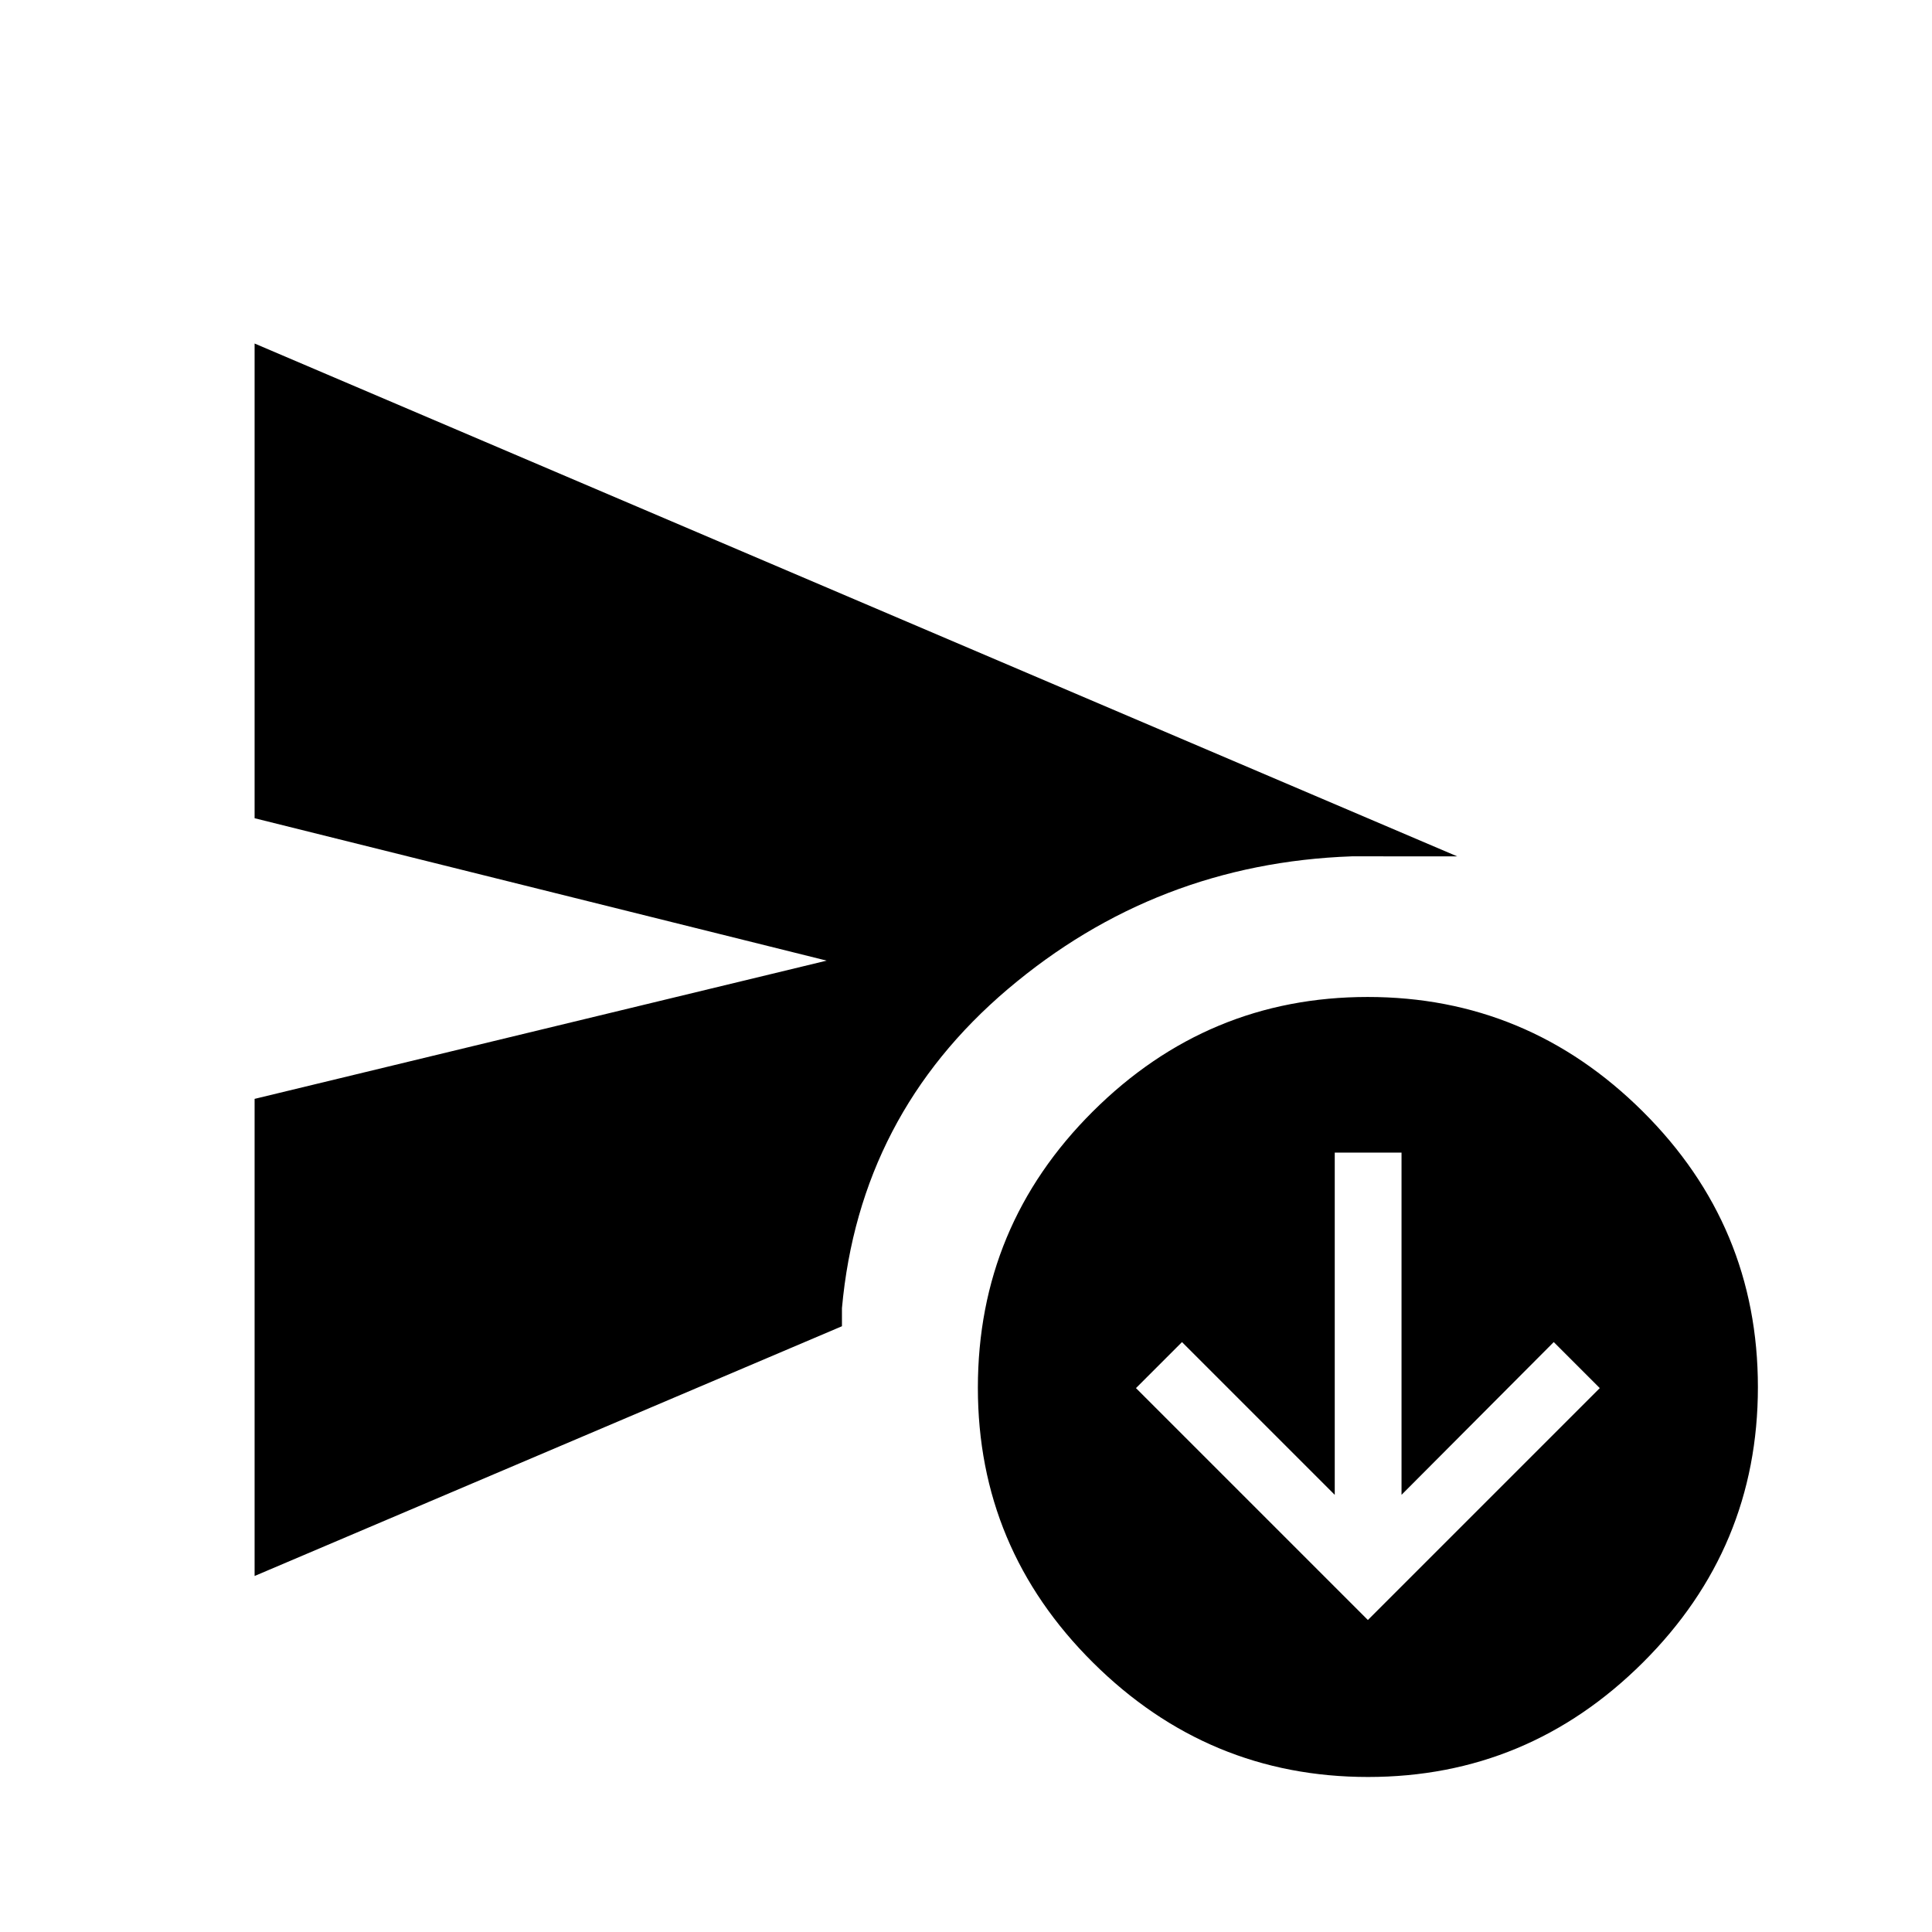 <svg xmlns="http://www.w3.org/2000/svg" height="40" viewBox="0 -960 960 960" width="40"><path d="M126.51-176.9v-237.08l284.26-68.69-284.26-70.76v-235.88l597.54 254.82H671.71q-97.24 3.47-170.94 65.98Q427.08-406 418.36-310v9L126.51-176.9Zm553.27 99.87q-79.45 0-136.66-56.82-57.22-56.82-57.22-136.56 0-80.44 57.13-137.32 57.12-56.88 136.57-56.88 79.45 0 136.67 56.88 57.22 56.88 57.22 136.99 0 79.94-57.13 136.83-57.13 56.88-136.58 56.88Zm-.09-78 115.23-115.23-22.87-22.87-75.64 75.9v-170.05h-33.18v170.05l-75.9-75.9-22.87 22.87 115.23 115.23Z"/></svg>